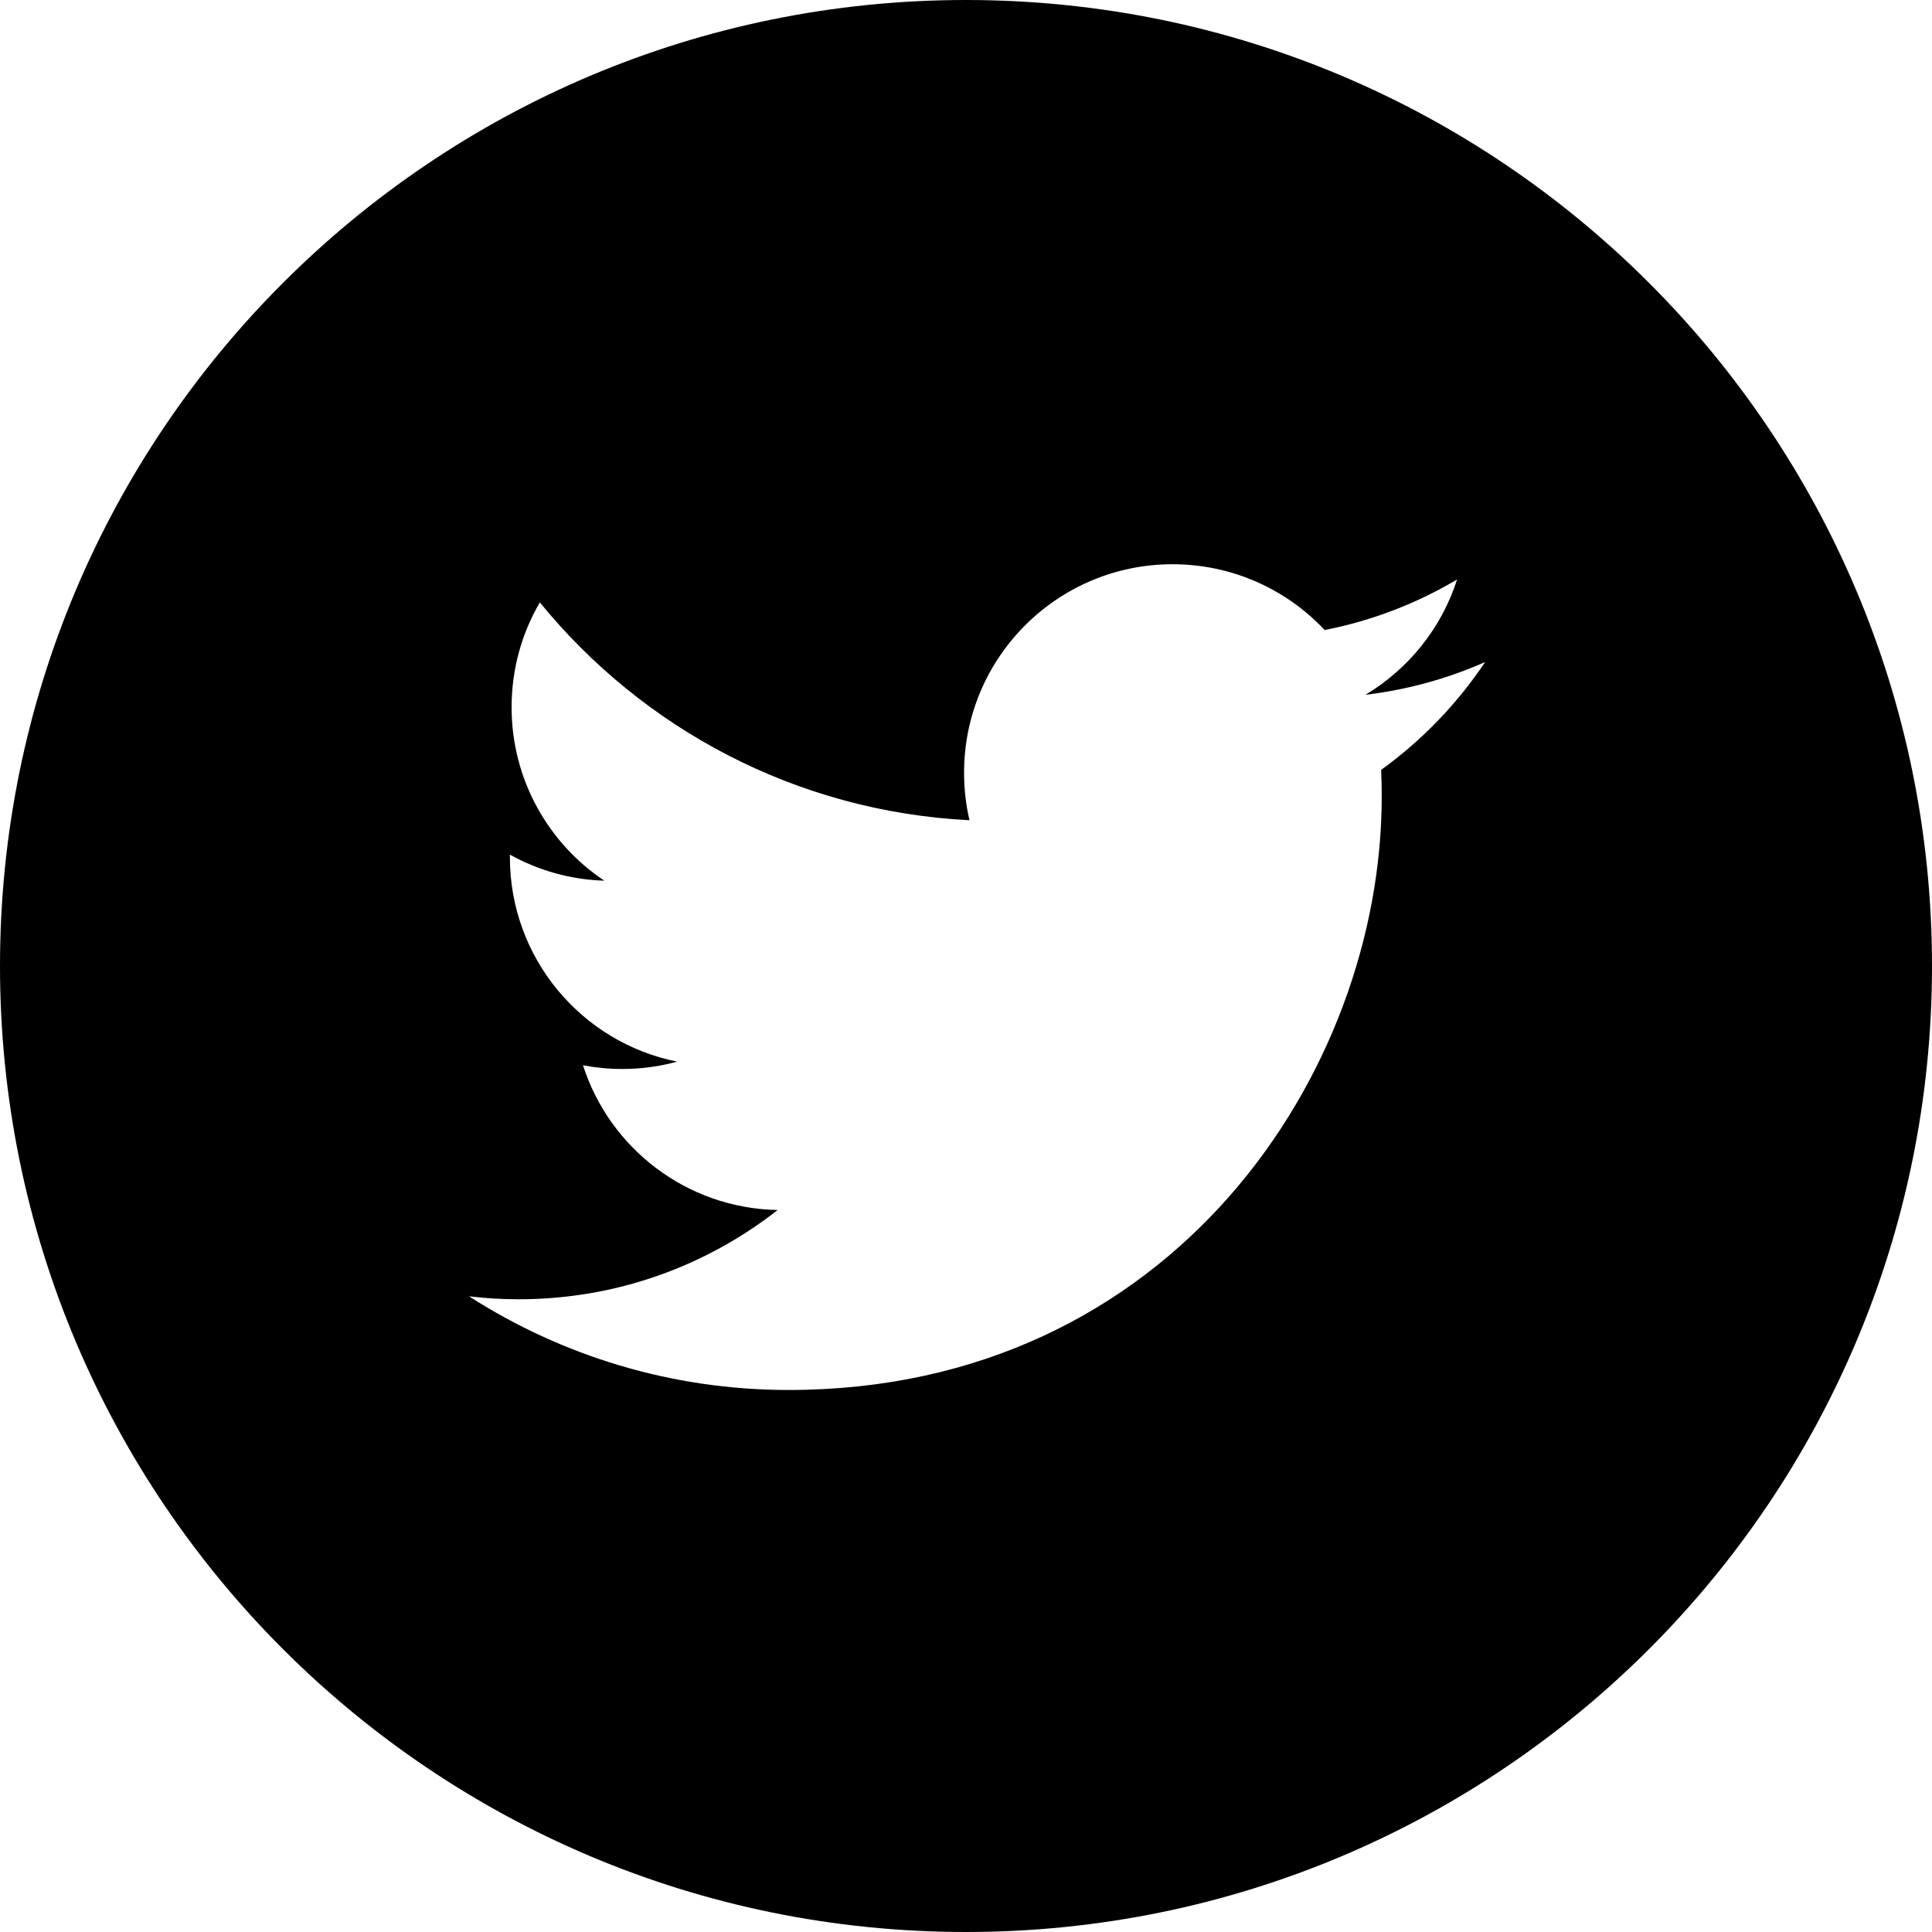<svg xmlns="http://www.w3.org/2000/svg" xmlns:xlink="http://www.w3.org/1999/xlink" preserveAspectRatio="xMidYMid" width="80" height="80" viewBox="0 0 40 40">
  <defs>
    <style>
      .cls-1 {
        fill: #000;
        fill-rule: evenodd;
      }
    </style>
  </defs>
  <path d="M0.000,20.000 C0.000,8.954 8.954,0.000 20.000,0.000 C31.046,0.000 40.000,8.954 40.000,20.000 C40.000,31.046 31.046,40.000 20.000,40.000 C8.954,40.000 0.000,31.046 0.000,20.000 ZM30.749,13.706 C29.975,14.049 29.142,14.281 28.270,14.385 C29.161,13.851 29.845,13.006 30.168,11.997 C29.334,12.492 28.411,12.851 27.426,13.044 C26.640,12.206 25.518,11.682 24.277,11.682 C21.893,11.682 19.960,13.614 19.960,15.998 C19.960,16.336 19.998,16.665 20.072,16.982 C16.485,16.802 13.305,15.083 11.177,12.472 C10.804,13.109 10.592,13.851 10.592,14.642 C10.592,16.139 11.353,17.460 12.512,18.234 C11.805,18.212 11.139,18.018 10.557,17.694 C10.557,17.712 10.557,17.730 10.557,17.749 C10.557,19.840 12.043,21.584 14.019,21.980 C13.657,22.080 13.275,22.132 12.881,22.132 C12.603,22.132 12.333,22.105 12.070,22.055 C12.619,23.770 14.213,25.017 16.101,25.052 C14.623,26.210 12.763,26.900 10.741,26.900 C10.392,26.900 10.049,26.879 9.711,26.839 C11.621,28.064 13.891,28.778 16.328,28.778 C24.267,28.778 28.607,22.202 28.607,16.498 C28.607,16.311 28.604,16.125 28.595,15.939 C29.438,15.331 30.170,14.571 30.749,13.706 Z" class="cls-1"/>
</svg>
